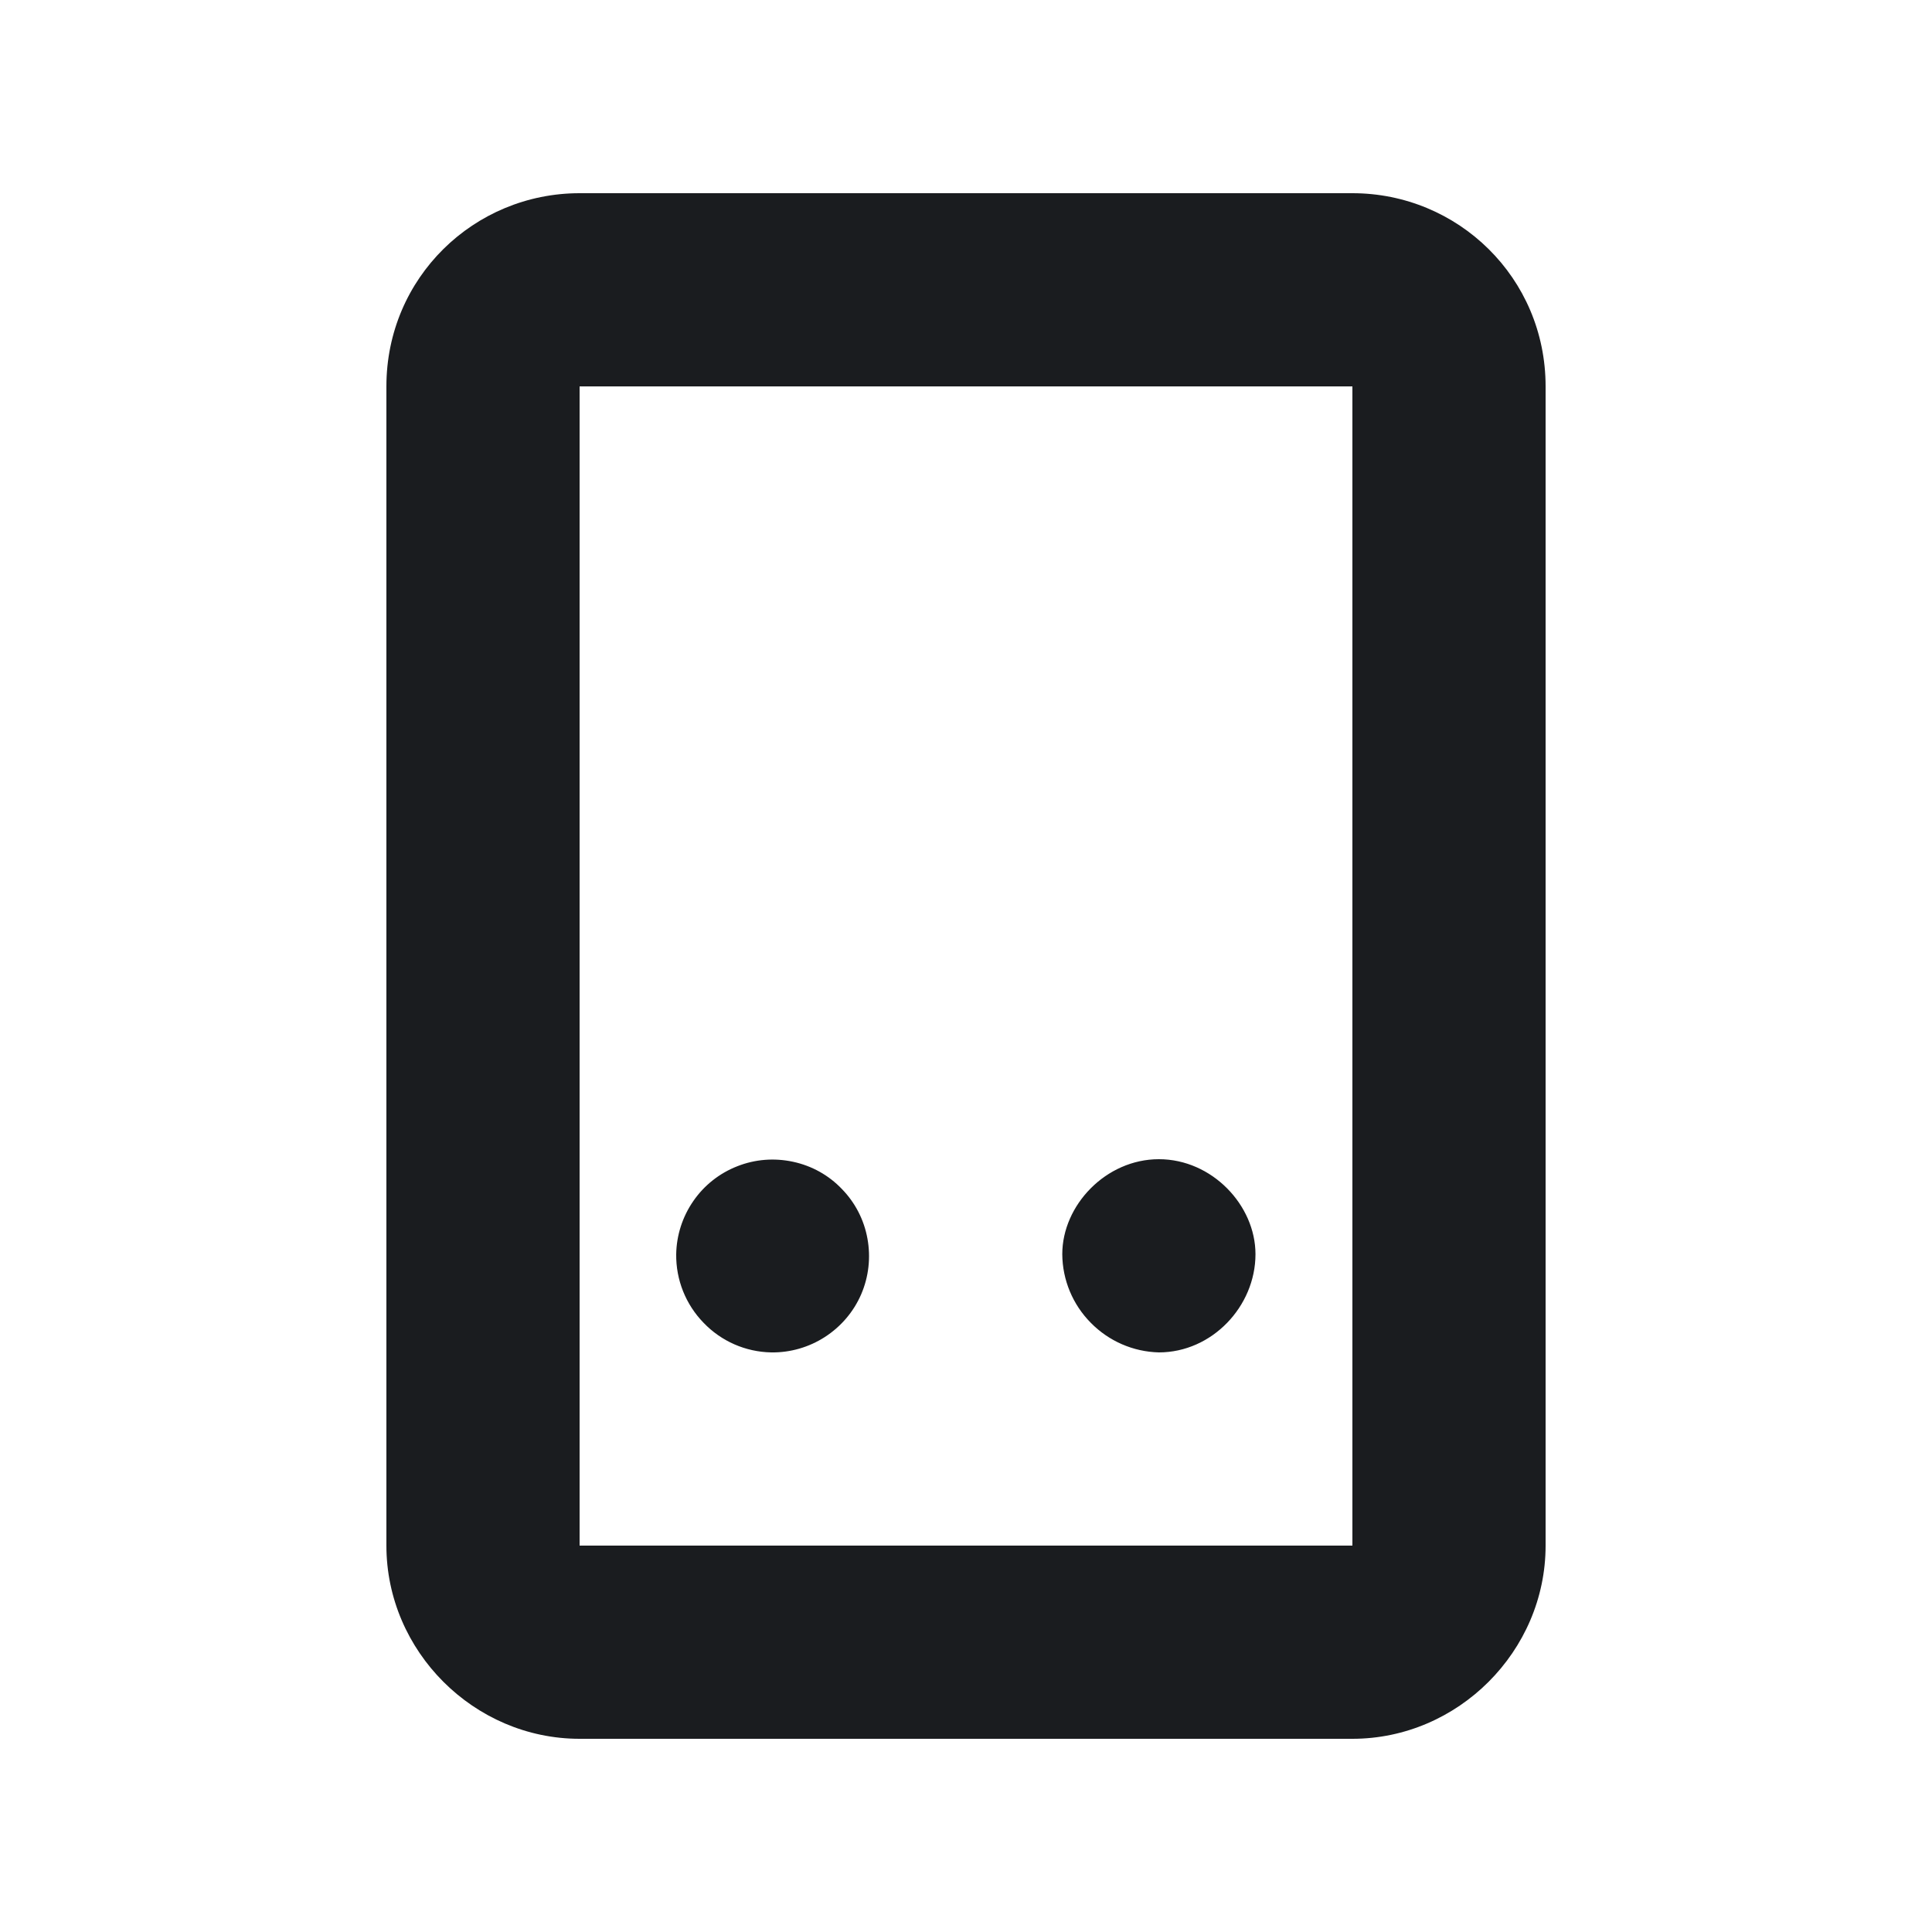 <svg width="12" height="12" viewBox="0 0 12 12" fill="none" xmlns="http://www.w3.org/2000/svg">
<g clip-path="url(#clip0_231_138)">
<path fill-rule="evenodd" clip-rule="evenodd" d="M3.6 10.8H8.4C9.056 10.8 9.6 10.256 9.6 9.6V2.4C9.6 1.725 9.056 1.2 8.4 1.2H3.6C2.944 1.2 2.4 1.725 2.4 2.4V9.6C2.4 10.256 2.944 10.8 3.6 10.8ZM3.6 9.6V2.4H8.4V9.6H3.6ZM4.2 7.79C4.202 7.672 4.239 7.557 4.307 7.459C4.374 7.362 4.469 7.287 4.579 7.244C4.69 7.2 4.81 7.191 4.926 7.216C5.042 7.241 5.147 7.299 5.229 7.385C5.312 7.47 5.367 7.577 5.388 7.694C5.409 7.81 5.396 7.93 5.349 8.039C5.302 8.148 5.223 8.24 5.124 8.304C5.025 8.368 4.908 8.402 4.79 8.4C4.631 8.397 4.48 8.331 4.37 8.216C4.259 8.102 4.198 7.949 4.2 7.79ZM6.598 7.79C6.598 7.486 6.869 7.2 7.198 7.2C7.528 7.2 7.798 7.486 7.798 7.79C7.798 8.114 7.528 8.4 7.198 8.4C7.038 8.396 6.887 8.33 6.775 8.216C6.663 8.103 6.599 7.95 6.598 7.79Z" fill="#1A1C1F"/>
</g>
<defs>
<clipPath id="clip0_231_138">
<rect width="12" height="12" fill="white"/>
</clipPath>
</defs>
</svg>
